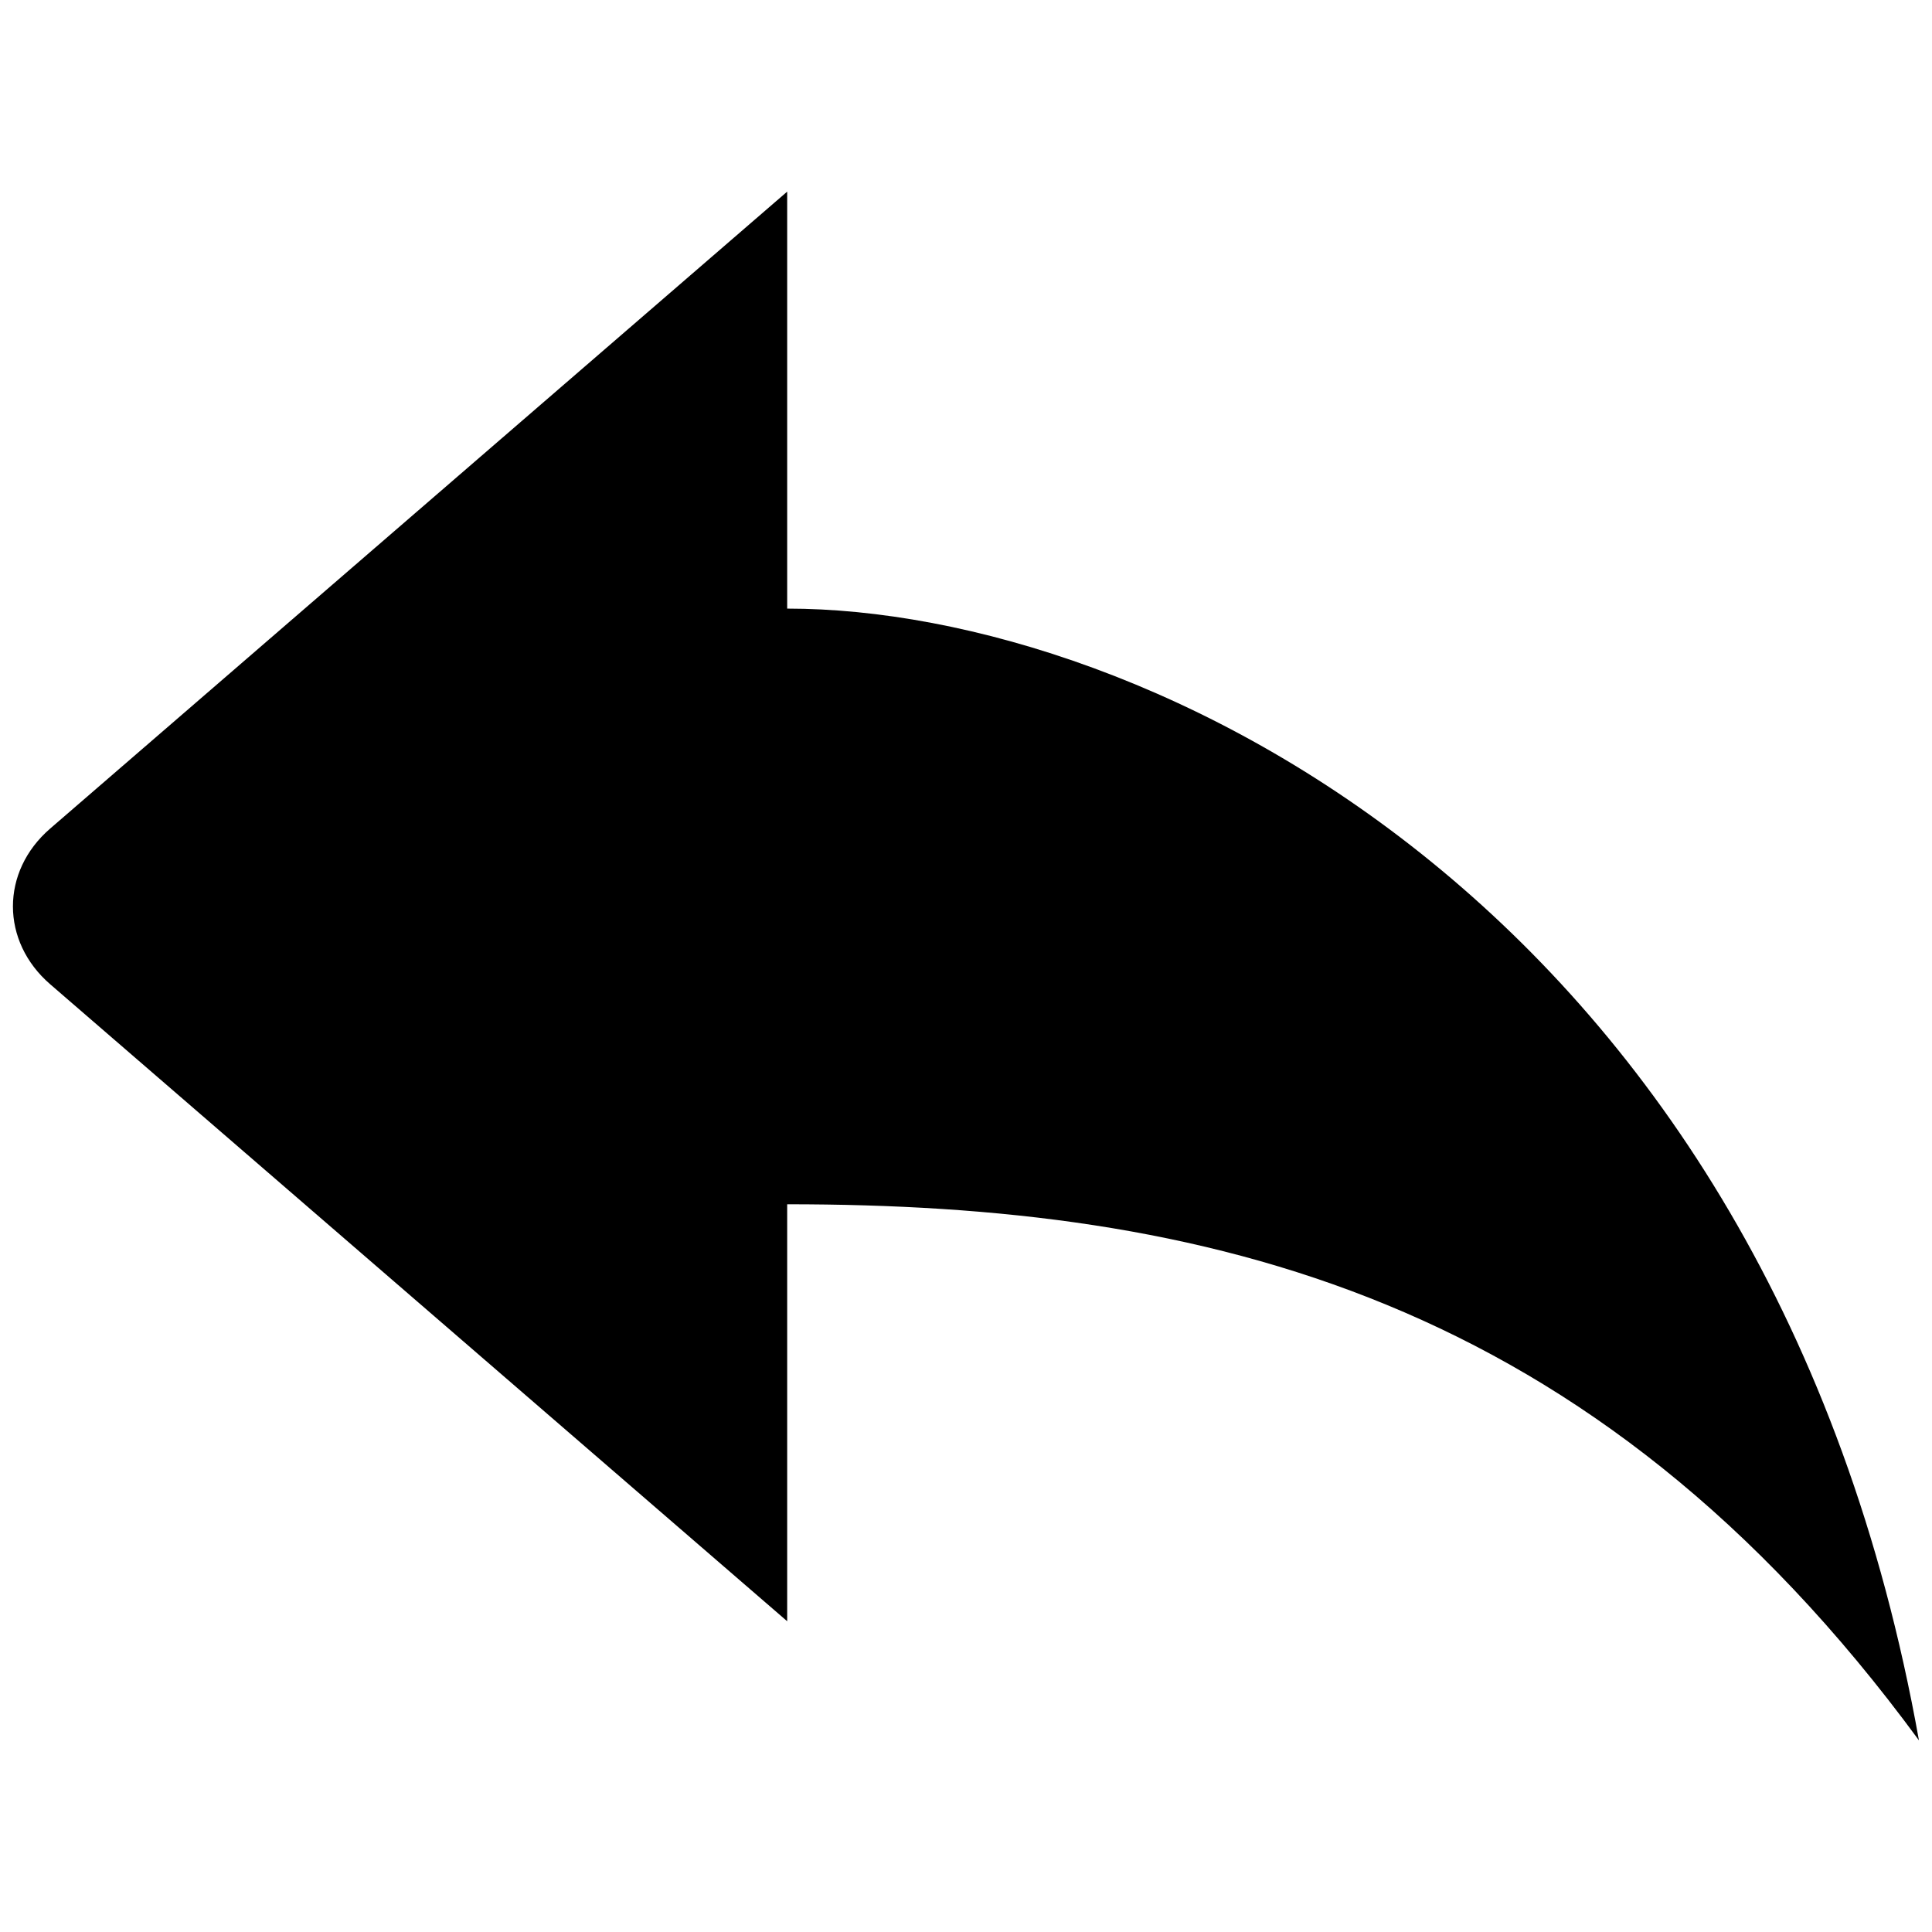 <?xml version="1.0" standalone="no"?><!DOCTYPE svg PUBLIC " -//W3C//DTD SVG 1.1//EN" "http://www.w3.org/Graphics/SVG/1.1/DTD/svg11.dtd"><svg t="1637636643032" class="icon" viewBox="0 0 1024 1024" version="1.1" xmlns="http://www.w3.org/2000/svg" p-id="2537" xmlns:xlink="http://www.w3.org/1999/xlink" width="256" height="256"><defs><style type="text/css"></style></defs><path d="M417.223 322.57V101.569L26.588 439.164c-26.362 22.795-26.268 59.797 0.032 82.528L417.223 859.288V638.286c221.001 0 426.216 47.357 599.86 284.144-78.929-442.002-410.431-599.86-599.86-599.86"></path></svg>
